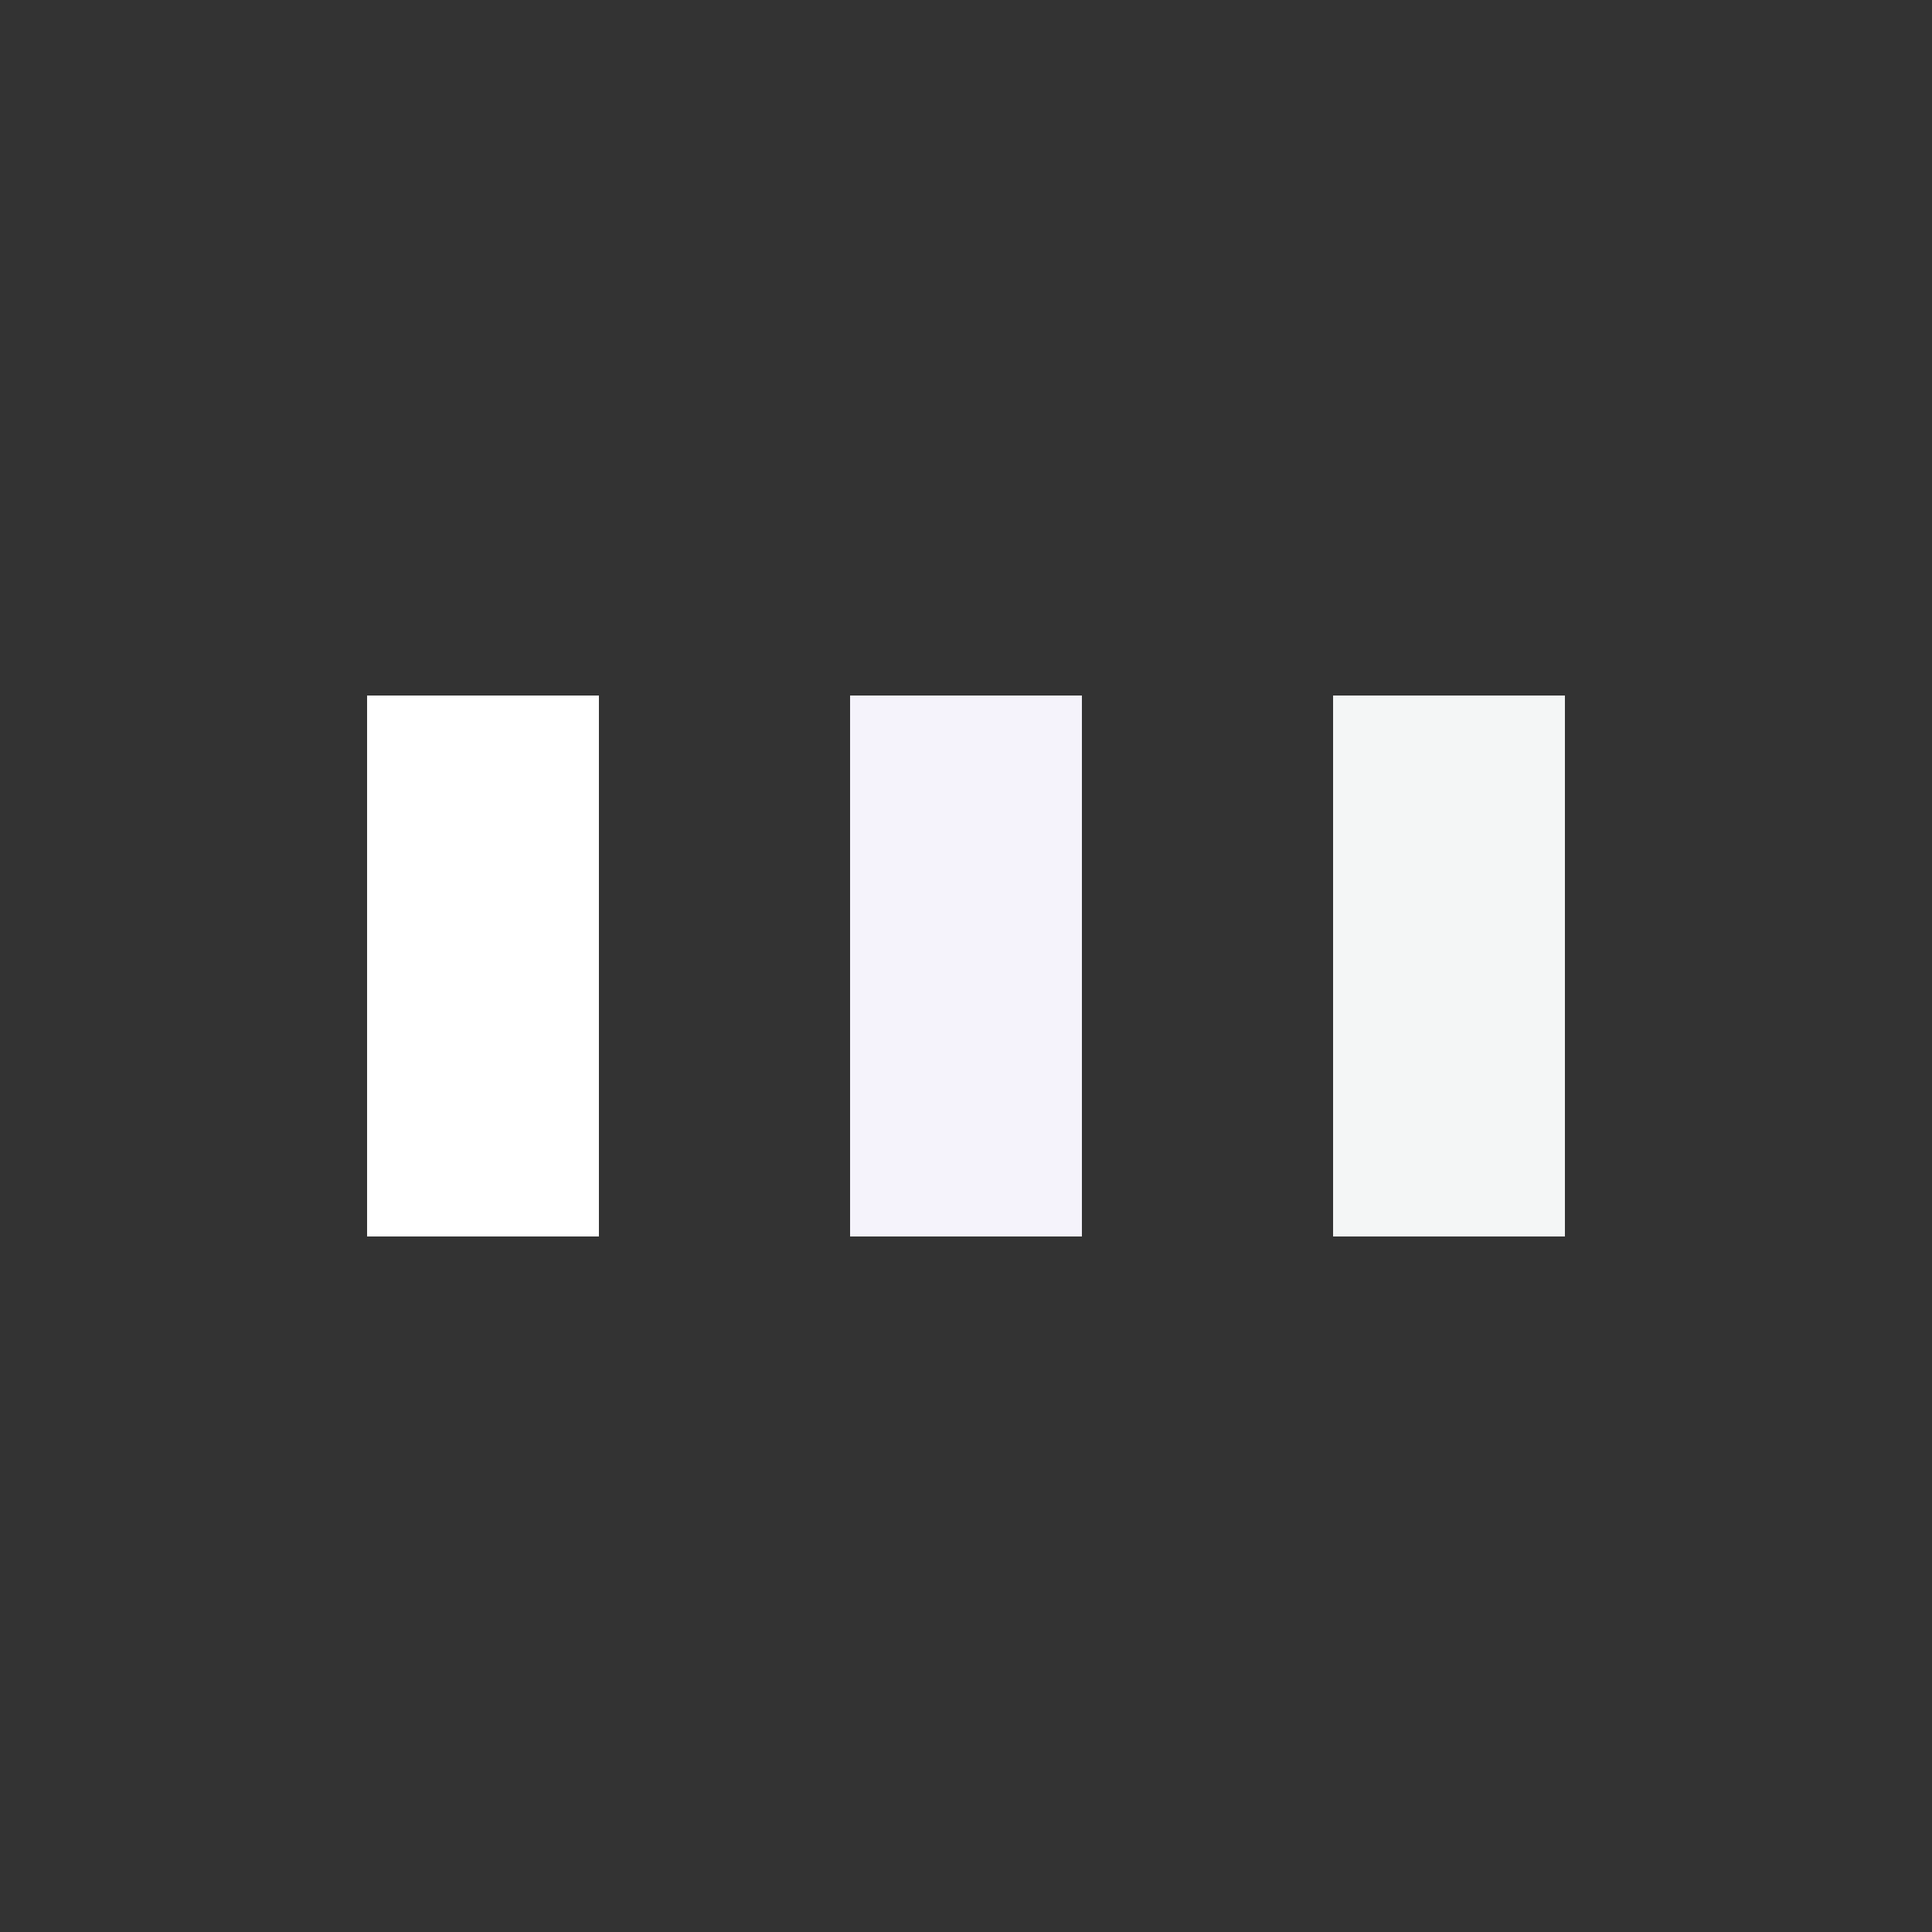 <?xml version="1.0" encoding="utf-8"?>
<svg xmlns="http://www.w3.org/2000/svg" xmlns:xlink="http://www.w3.org/1999/xlink" style="margin: auto; background: none; display: block; shape-rendering: auto;" width="194px" height="194px" viewBox="0 0 100 100" preserveAspectRatio="xMidYMid">
<rect x="0" y="0" width="100" height="100" fill="#333333" stroke="none"/>
<rect x="19" y="36" width="12" height="28" fill="#ffffff">
  <animate attributeName="y" repeatCount="indefinite" dur="1.111s" calcMode="spline" keyTimes="0;0.5;1" values="24.8;36;36" keySplines="0 0.5 0.5 1;0 0.5 0.5 1" begin="-0.222s"></animate>
  <animate attributeName="height" repeatCount="indefinite" dur="1.111s" calcMode="spline" keyTimes="0;0.5;1" values="50.4;28;28" keySplines="0 0.5 0.5 1;0 0.5 0.5 1" begin="-0.222s"></animate>
</rect>
<rect x="44" y="36" width="12" height="28" fill="#f5f3fb">
  <animate attributeName="y" repeatCount="indefinite" dur="1.111s" calcMode="spline" keyTimes="0;0.5;1" values="27.6;36;36" keySplines="0 0.5 0.5 1;0 0.5 0.5 1" begin="-0.111s"></animate>
  <animate attributeName="height" repeatCount="indefinite" dur="1.111s" calcMode="spline" keyTimes="0;0.5;1" values="44.8;28;28" keySplines="0 0.5 0.5 1;0 0.5 0.5 1" begin="-0.111s"></animate>
</rect>
<rect x="69" y="36" width="12" height="28" fill="#f4f6f6">
  <animate attributeName="y" repeatCount="indefinite" dur="1.111s" calcMode="spline" keyTimes="0;0.5;1" values="27.6;36;36" keySplines="0 0.5 0.5 1;0 0.5 0.5 1"></animate>
  <animate attributeName="height" repeatCount="indefinite" dur="1.111s" calcMode="spline" keyTimes="0;0.5;1" values="44.8;28;28" keySplines="0 0.5 0.5 1;0 0.5 0.5 1"></animate>
</rect>
<!-- [ldio] generated by https://loading.io/ --></svg>